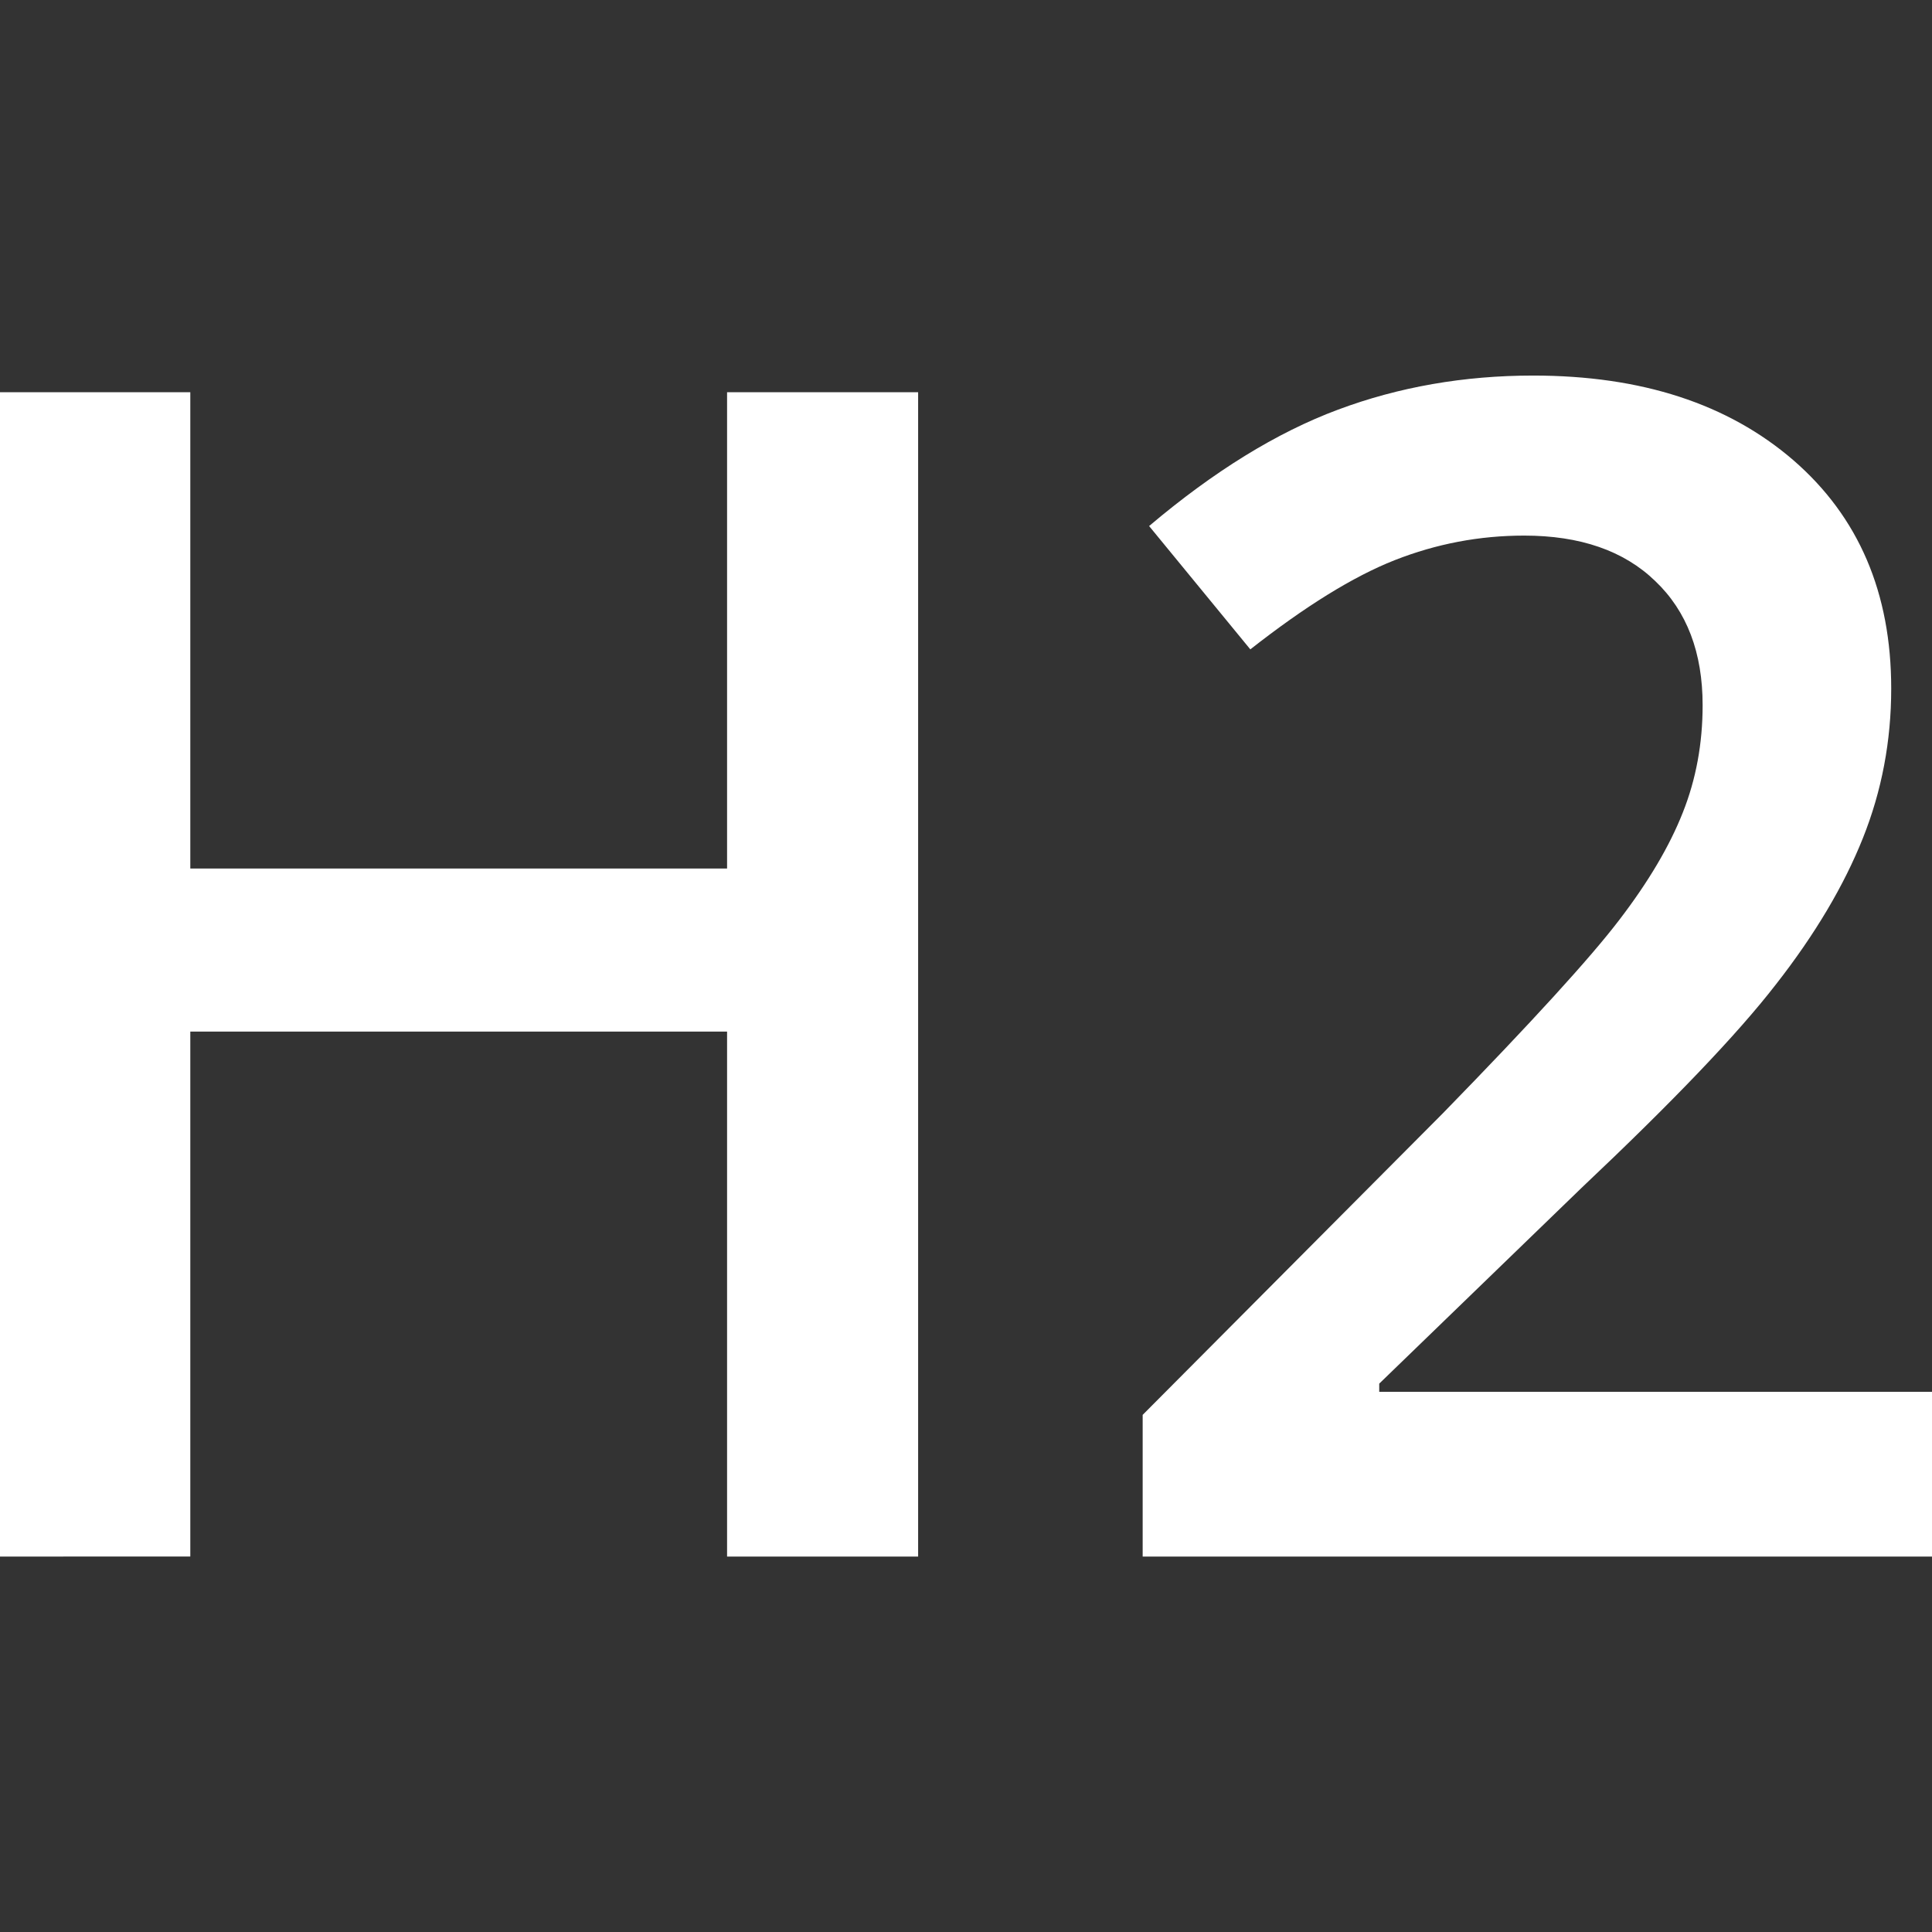 <?xml version="1.0" encoding="utf-8"?>
<!-- Generator: Adobe Illustrator 16.0.0, SVG Export Plug-In . SVG Version: 6.00 Build 0)  -->
<!DOCTYPE svg PUBLIC "-//W3C//DTD SVG 1.1//EN" "http://www.w3.org/Graphics/SVG/1.1/DTD/svg11.dtd">
<svg version="1.1" id="Слой_1" xmlns="http://www.w3.org/2000/svg" xmlns:xlink="http://www.w3.org/1999/xlink" x="0px" y="0px"
	 width="18px" height="18px" viewBox="0 0 18 18" enable-background="new 0 0 18 18" xml:space="preserve">
<rect x="0" y="0" width="18" height="18" fill="#333333" stroke="none"/>
<g>
	<path fill="#FFFFFF" d="M8.554,14.502h-1.78V9.611H1.773v4.891H0V3.654h1.773v4.438h5.001V3.654h1.78V14.502z"/>
	<path fill="#FFFFFF" d="M18,14.502h-7.354v-1.32l2.799-2.812c0.825-0.846,1.373-1.447,1.642-1.8
		c0.271-0.354,0.468-0.687,0.591-0.999c0.124-0.311,0.185-0.645,0.185-1.001c0-0.489-0.146-0.875-0.441-1.156
		C15.129,5.13,14.72,4.99,14.201,4.99c-0.416,0-0.818,0.076-1.207,0.229c-0.388,0.153-0.835,0.431-1.345,0.831l-0.943-1.149
		c0.603-0.51,1.19-0.872,1.759-1.084c0.567-0.212,1.175-0.318,1.819-0.318c1.008,0,1.816,0.263,2.426,0.79
		c0.607,0.527,0.91,1.234,0.91,2.126c0,0.489-0.088,0.954-0.264,1.394c-0.176,0.441-0.444,0.894-0.809,1.361
		c-0.361,0.467-0.968,1.1-1.813,1.898l-1.884,1.823v0.076H18V14.502z"/>
</g>
</svg>
